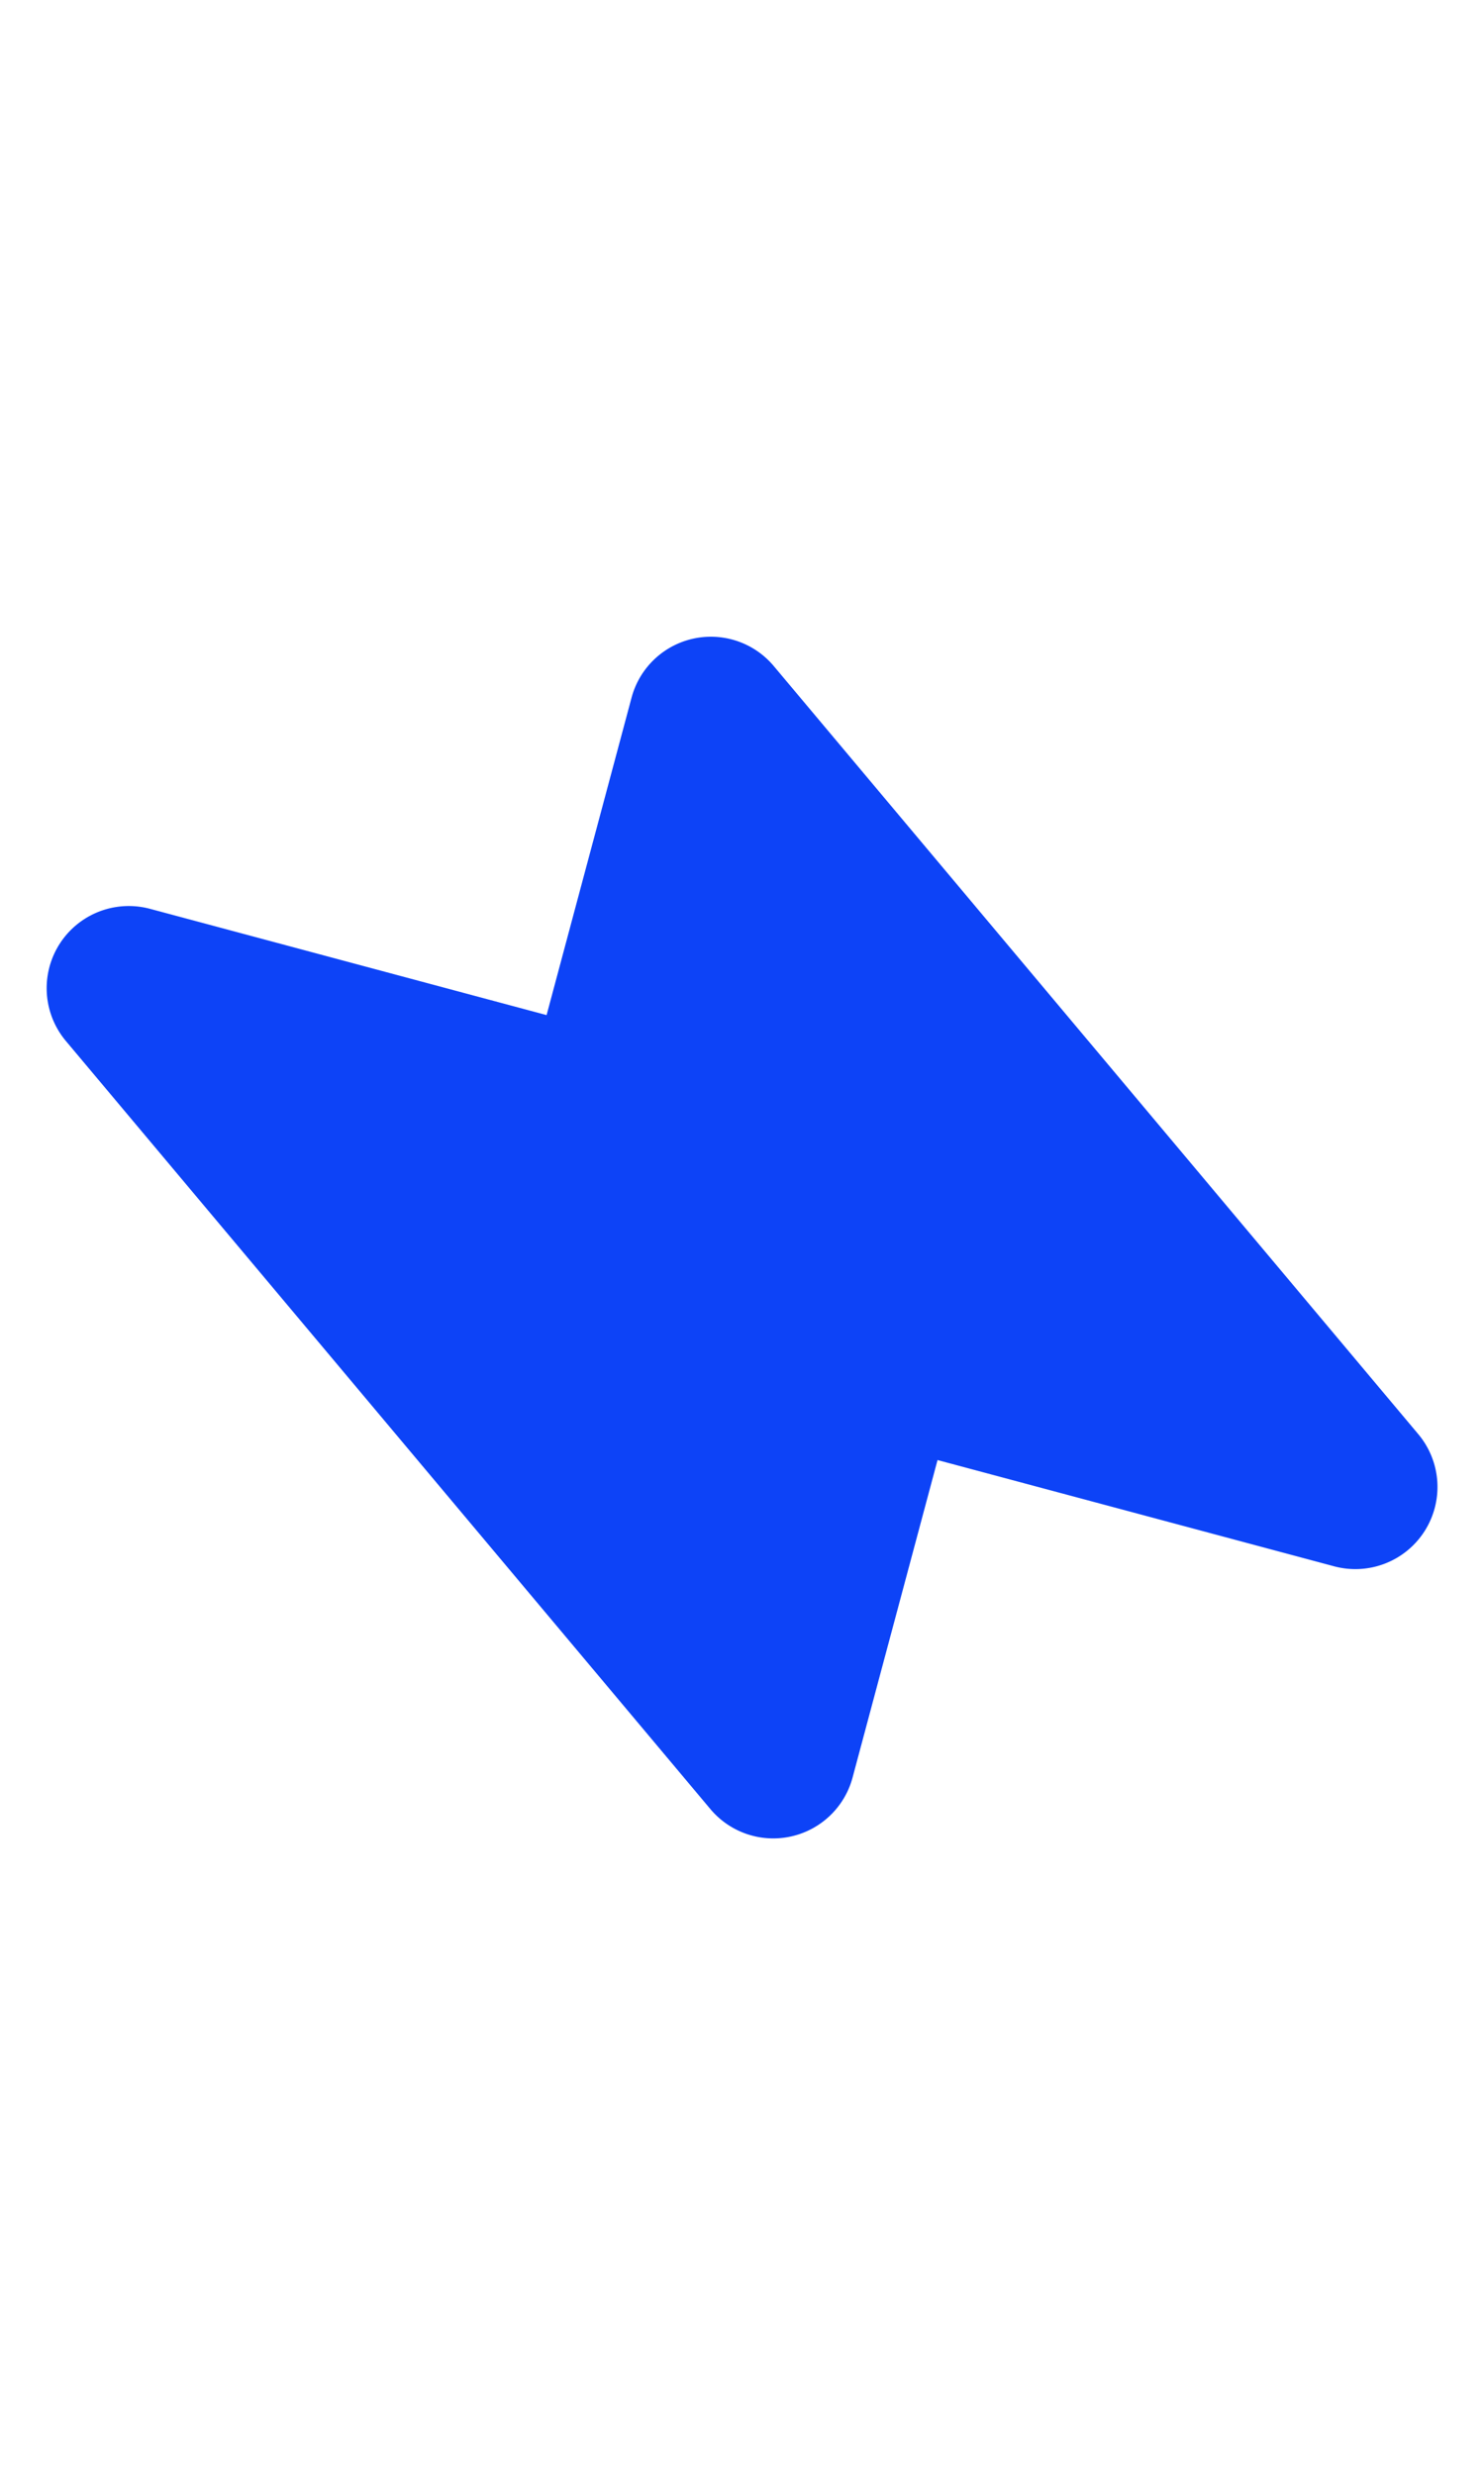 <svg xmlns="http://www.w3.org/2000/svg" width="120" height="200" viewBox="0 0 519.614 510.178">
    <path id="Path_22031" data-name="Path 22031" d="M396.433,31.439a28.747,28.747,0,0,1,3.7,33.8L328.268,189.716l99.584,57.494a28.748,28.748,0,0,1-2.221,50.947L107.624,446.5a28.748,28.748,0,0,1-37.05-40.426L142.442,281.6,42.86,224.1a28.746,28.746,0,0,1,2.221-50.947L363.088,24.811A28.745,28.745,0,0,1,396.433,31.439Z" transform="matrix(0.259, 0.966, -0.966, 0.259, 426.518, -33.239)" fill="#0d43f7" fill-rule="evenodd"/>
</svg>
